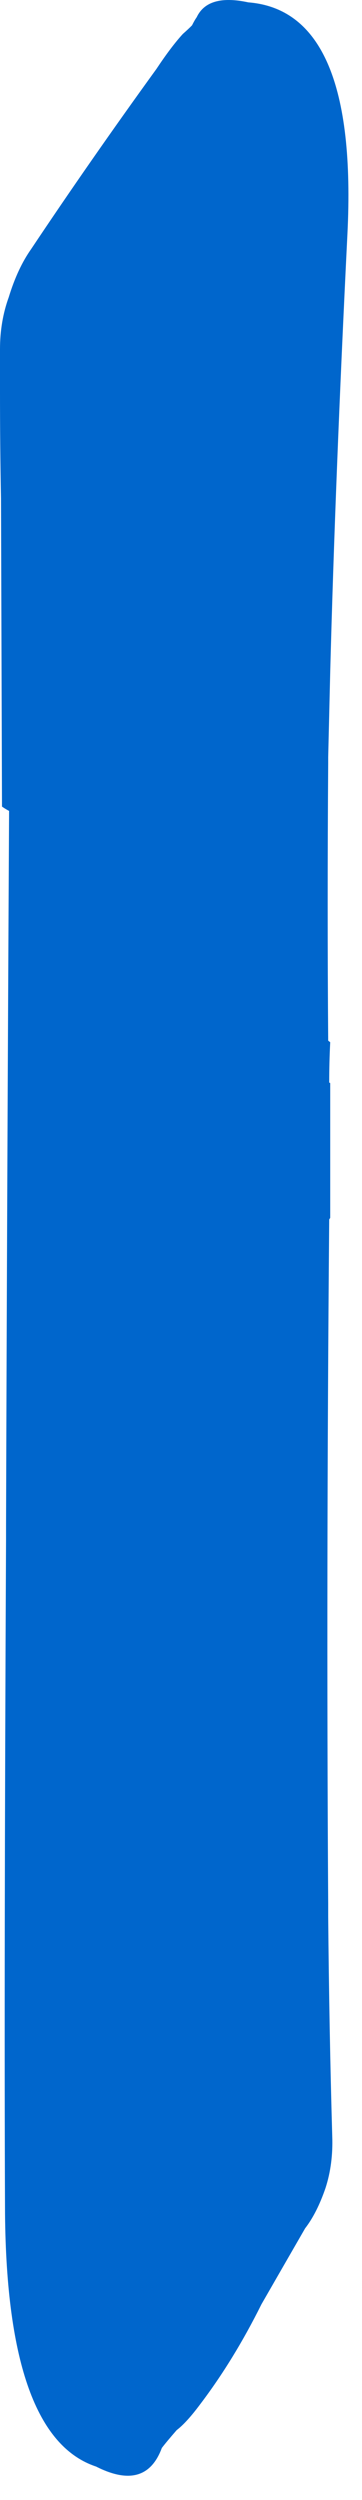 <?xml version="1.0"?>
<!DOCTYPE svg PUBLIC "-//W3C//DTD SVG 1.1//EN" "http://www.w3.org/Graphics/SVG/1.1/DTD/svg11.dtd">
<svg version='1.1' width='10px' height='69px' xmlns='http://www.w3.org/2000/svg' xmlns:xlink='http://www.w3.org/1999/xlink'>
	<g transform="translate(-81.593,-110.994)">
		<path d="M 81.593 120.635 Q 81.593 119.863 81.835 119.196 Q 82.078 118.4 82.453 117.869 Q 84.075 115.438 85.915 112.896 Q 86.323 112.281 86.644 111.931 Q 86.804 111.79 86.898 111.693 Q 86.971 111.546 87.026 111.471 Q 87.334 110.818 88.451 111.059 Q 91.497 111.299 91.19 117.462 Q 90.854 124.243 90.715 129.543 Q 90.687 130.732 90.659 131.894 Q 90.659 131.994 90.659 132.066 Q 90.631 136.003 90.659 139.716 L 90.715 139.76 Q 90.687 140.316 90.687 140.872 L 90.715 140.888 Q 90.715 142.762 90.715 144.607 L 90.687 144.651 Q 90.603 154.482 90.659 163.531 Q 90.659 163.709 90.659 163.887 Q 90.687 167.018 90.771 169.953 Q 90.799 170.725 90.584 171.387 Q 90.347 172.076 90.022 172.496 Q 89.394 173.585 88.816 174.591 Q 88.052 176.128 87.119 177.357 Q 86.744 177.86 86.474 178.065 Q 86.175 178.409 86.063 178.559 Q 85.616 179.765 84.247 179.071 Q 81.788 178.254 81.732 172.101 Q 81.704 165.415 81.76 153.475 Q 81.76 153.297 81.76 153.119 Q 81.788 143.849 81.844 133.376 Q 81.732 133.316 81.648 133.256 L 81.621 124.75 Q 81.593 123.282 81.593 121.787 Q 81.593 121.225 81.593 120.691 L 81.593 120.635" fill="#0066CC"/>
	</g>
</svg>
